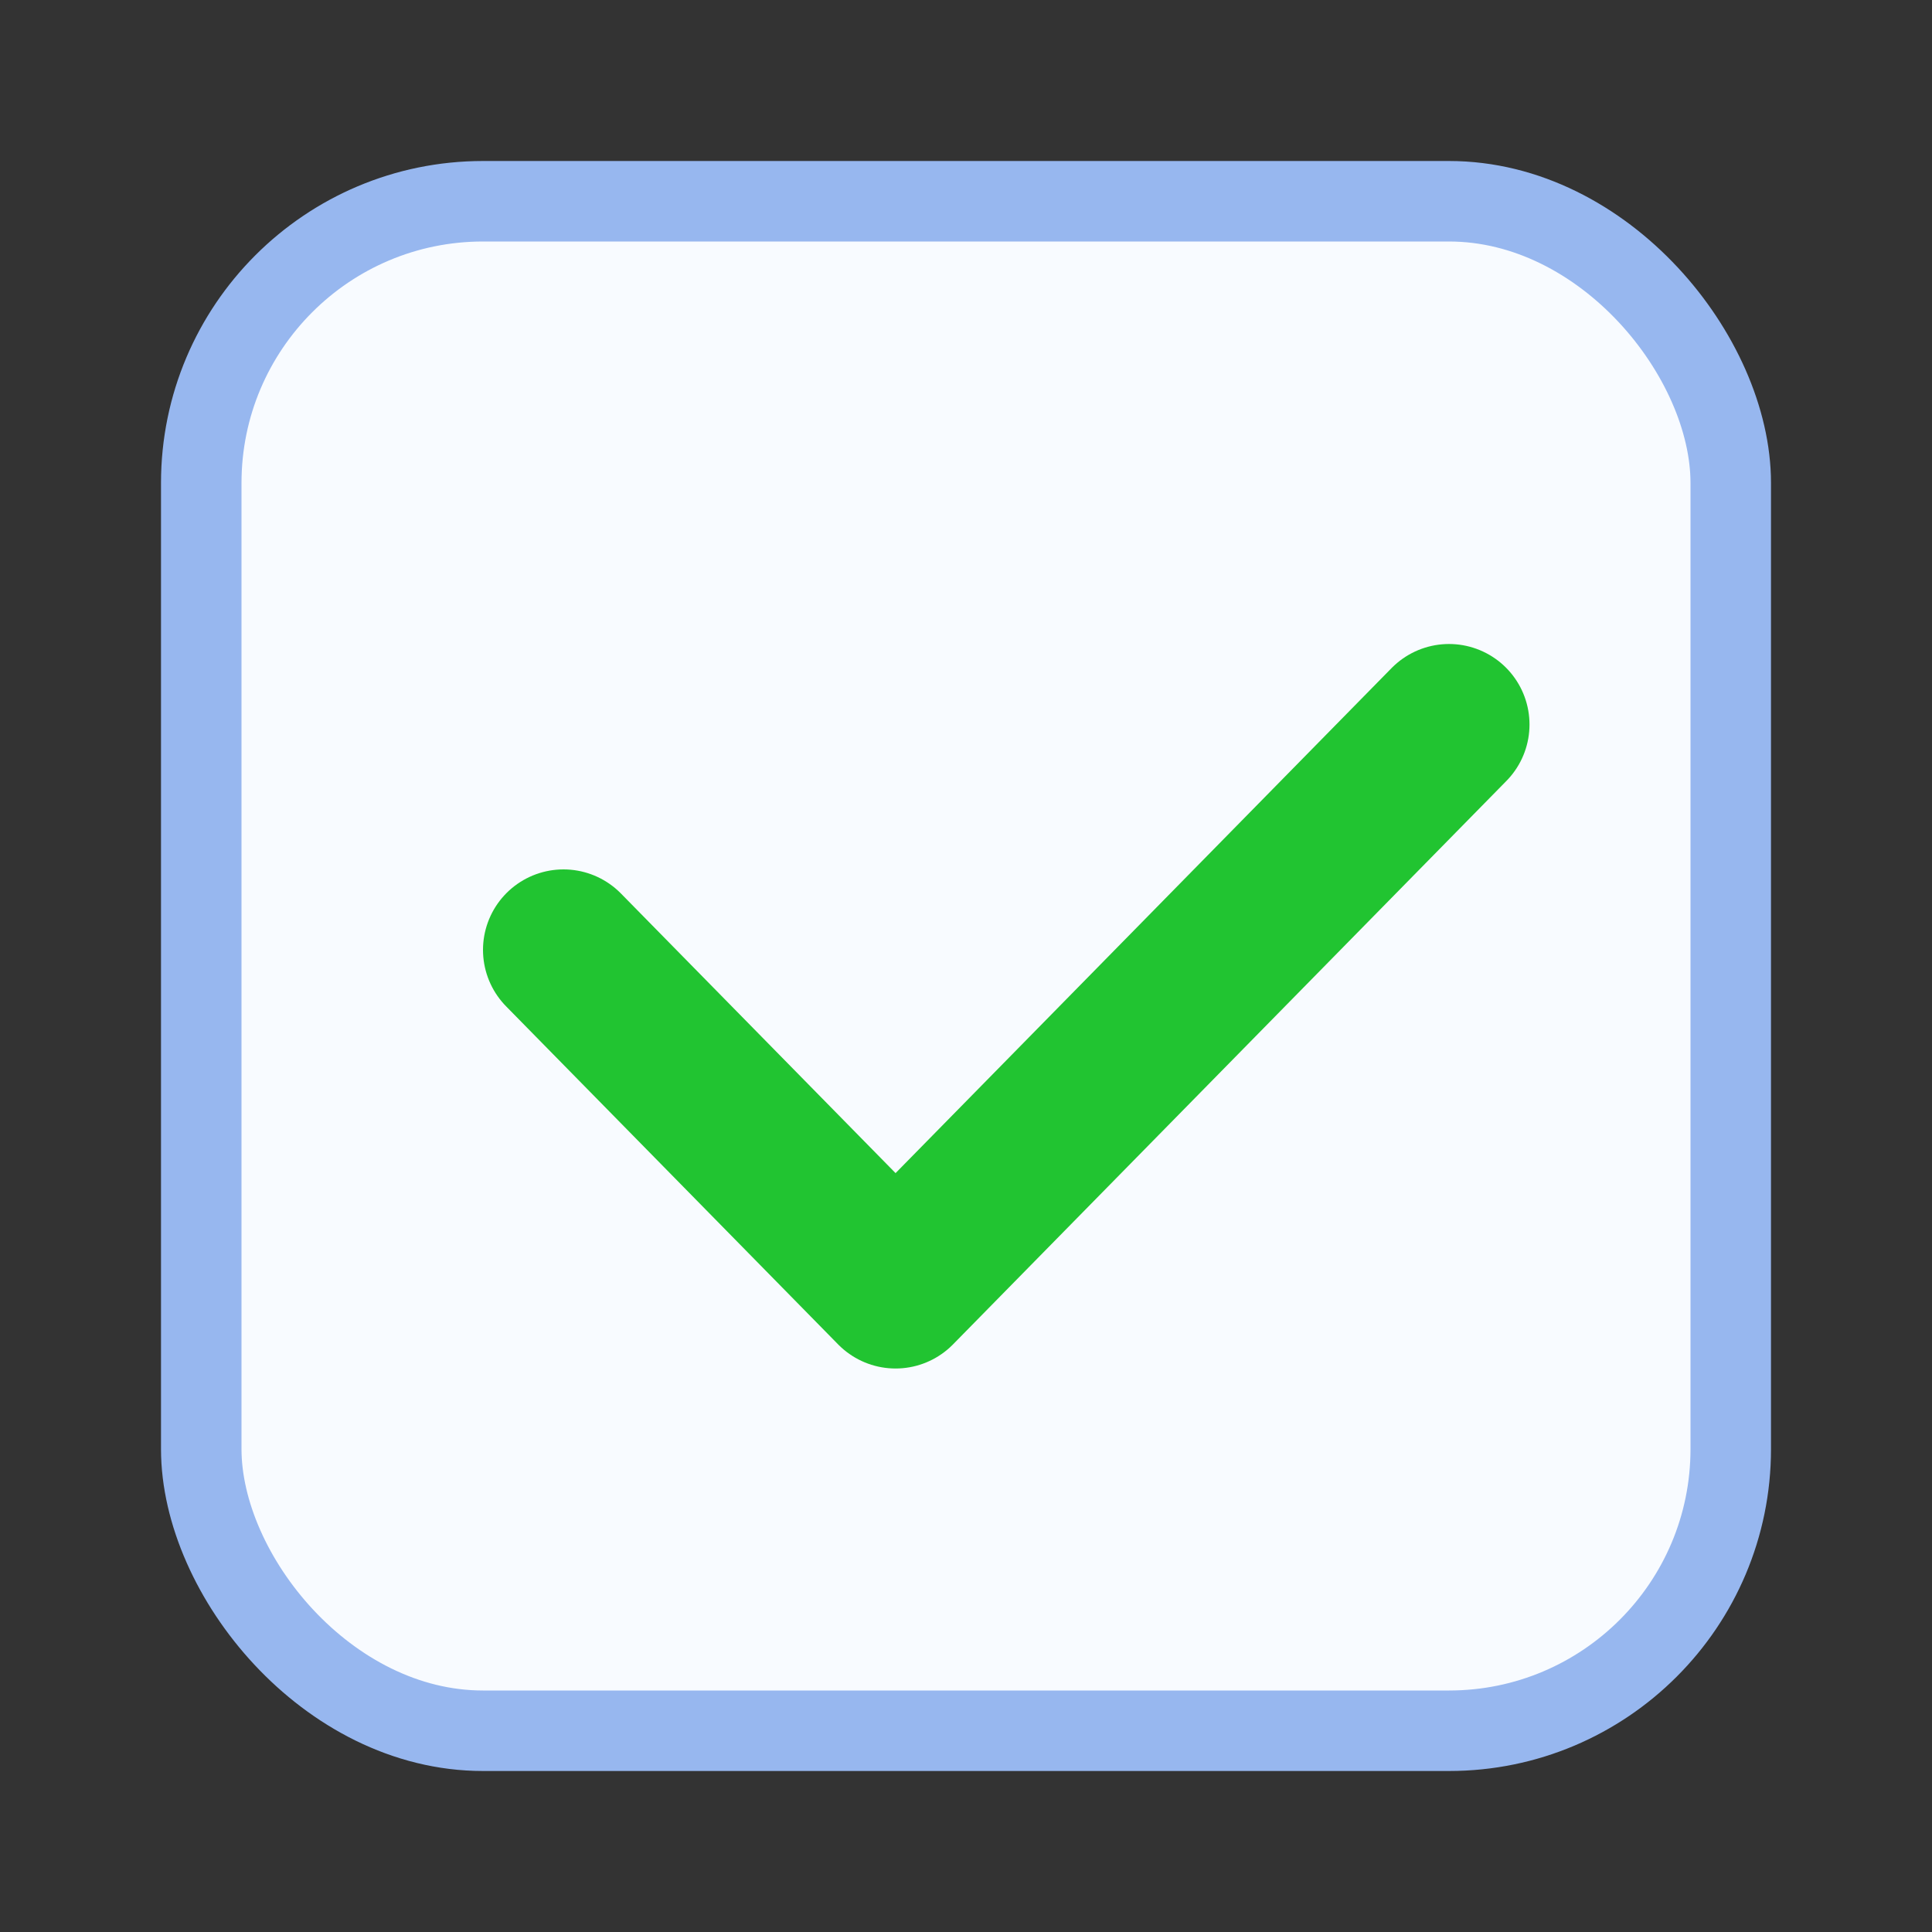 <svg xmlns="http://www.w3.org/2000/svg" width="24" height="24" viewBox="0 0 24 24" fill="none">
  <rect x="0" y="0" width="24" height="24" fill="#333333" stroke="none"/>
  <rect x="2.5" y="2.5" width="19" height="19" rx="3.5" fill="#F8FBFF" stroke="#97B7EF"/>
  <path d="M7 11.8L11.125 16L18 9" stroke="#21C431" stroke-width="2" stroke-linecap="round" stroke-linejoin="round"/>
</svg>